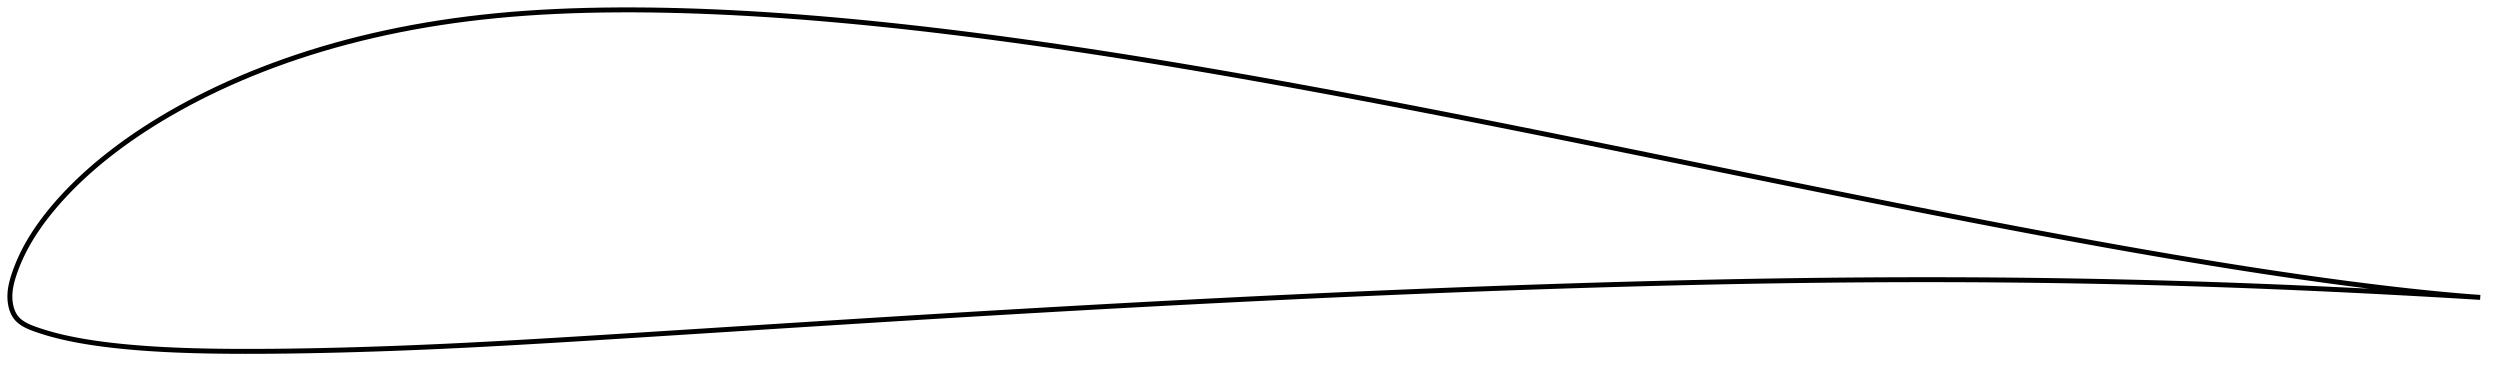 <?xml version="1.0" encoding="utf-8" ?>
<svg baseProfile="full" height="150.236" version="1.1" width="1012.014" xmlns="http://www.w3.org/2000/svg" xmlns:ev="http://www.w3.org/2001/xml-events" xmlns:xlink="http://www.w3.org/1999/xlink"><defs /><polygon fill="none" points="1004.014,120.389 1000.374,120.125 995.931,119.769 991.215,119.355 986.223,118.884 980.958,118.355 975.431,117.766 969.654,117.119 963.646,116.412 957.427,115.648 951.019,114.829 944.445,113.956 937.725,113.033 930.881,112.063 923.93,111.048 916.889,109.992 909.77,108.897 902.585,107.765 895.344,106.599 888.054,105.4 880.721,104.172 873.349,102.915 865.943,101.631 858.506,100.322 851.042,98.989 843.552,97.633 836.039,96.257 828.505,94.86 820.951,93.445 813.378,92.012 805.787,90.562 798.178,89.096 790.551,87.615 782.908,86.12 775.248,84.612 767.571,83.091 759.879,81.56 752.172,80.018 744.451,78.467 736.717,76.907 728.97,75.34 721.212,73.766 713.444,72.186 705.668,70.603 697.884,69.015 690.096,67.426 682.305,65.836 674.514,64.246 666.725,62.659 658.942,61.074 651.167,59.494 643.403,57.92 635.65,56.352 627.91,54.792 620.184,53.24 612.472,51.698 604.772,50.165 597.087,48.643 589.415,47.132 581.756,45.634 574.11,44.148 566.477,42.675 558.858,41.217 551.252,39.774 543.659,38.346 536.08,36.935 528.514,35.54 520.962,34.164 513.424,32.806 505.901,31.467 498.393,30.149 490.9,28.852 483.422,27.577 475.96,26.324 468.514,25.095 461.085,23.89 453.672,22.711 446.277,21.558 438.899,20.431 431.539,19.333 424.197,18.263 416.875,17.224 409.573,16.214 402.292,15.237 395.033,14.292 387.796,13.381 380.583,12.505 373.395,11.665 366.233,10.862 359.098,10.096 351.991,9.37 344.915,8.685 337.87,8.042 330.857,7.441 323.879,6.884 316.937,6.373 310.033,5.907 303.168,5.49 296.346,5.121 289.567,4.802 282.834,4.534 276.15,4.318 269.519,4.156 262.943,4.05 256.427,4.0 249.977,4.008 243.597,4.074 237.291,4.201 231.064,4.389 224.917,4.643 218.848,4.962 212.855,5.35 206.935,5.807 201.084,6.336 195.298,6.936 189.575,7.608 183.913,8.353 178.308,9.172 172.76,10.064 167.267,11.031 161.83,12.071 156.449,13.185 151.125,14.371 145.862,15.627 140.661,16.955 135.526,18.35 130.46,19.814 125.467,21.343 120.548,22.938 115.707,24.596 110.946,26.315 106.267,28.093 101.675,29.927 97.173,31.814 92.768,33.748 88.464,35.724 84.266,37.739 80.182,39.787 76.215,41.862 72.371,43.958 68.653,46.069 65.065,48.19 61.61,50.315 58.289,52.44 55.106,54.557 52.061,56.662 49.153,58.75 46.382,60.817 43.744,62.858 41.238,64.87 38.86,66.852 36.605,68.801 34.468,70.715 32.443,72.595 30.527,74.439 28.713,76.247 26.998,78.017 25.378,79.749 23.849,81.441 22.407,83.093 21.048,84.704 19.767,86.274 18.562,87.804 17.428,89.295 16.363,90.748 15.362,92.166 14.421,93.551 13.537,94.905 12.707,96.229 11.927,97.527 11.195,98.799 10.507,100.048 9.861,101.274 9.255,102.477 8.686,103.658 8.155,104.817 7.658,105.952 7.194,107.063 6.762,108.15 6.361,109.214 5.989,110.252 5.644,111.266 5.328,112.256 5.043,113.223 4.791,114.169 4.572,115.096 4.387,116.007 4.237,116.904 4.123,117.789 4.044,118.666 4.003,119.536 4.0,120.402 4.036,121.266 4.114,122.131 4.235,122.993 4.4,123.847 4.613,124.691 4.877,125.52 5.194,126.329 5.571,127.112 6.01,127.863 6.519,128.576 7.102,129.244 7.76,129.867 8.492,130.449 9.295,130.992 10.17,131.501 11.112,131.979 12.12,132.43 13.188,132.859 14.31,133.271 15.477,133.675 16.683,134.075 17.93,134.47 19.22,134.859 20.557,135.242 21.943,135.619 23.381,135.989 24.875,136.352 26.43,136.708 28.051,137.058 29.745,137.402 31.52,137.741 33.385,138.076 35.345,138.405 37.411,138.729 39.59,139.046 41.894,139.357 44.334,139.66 46.92,139.955 49.666,140.24 52.582,140.516 55.683,140.78 58.98,141.03 62.485,141.262 66.207,141.474 70.157,141.664 74.344,141.83 78.78,141.97 83.479,142.083 88.452,142.165 93.705,142.217 99.237,142.236 105.041,142.225 111.102,142.184 117.397,142.113 123.9,142.011 130.579,141.879 137.405,141.717 144.354,141.525 151.407,141.305 158.551,141.057 165.773,140.78 173.065,140.476 180.42,140.145 187.839,139.786 195.321,139.403 202.866,138.996 210.474,138.569 218.142,138.124 225.865,137.665 233.638,137.194 241.454,136.713 249.305,136.224 257.186,135.729 265.092,135.228 273.016,134.724 280.954,134.219 288.901,133.713 296.855,133.206 304.811,132.7 312.767,132.194 320.72,131.69 328.67,131.187 336.614,130.686 344.552,130.188 352.483,129.693 360.408,129.201 368.326,128.713 376.238,128.229 384.146,127.751 392.049,127.276 399.949,126.807 407.847,126.343 415.742,125.883 423.635,125.429 431.525,124.98 439.413,124.536 447.296,124.098 455.175,123.666 463.05,123.24 470.921,122.82 478.788,122.406 486.651,122 494.511,121.6 502.368,121.208 510.223,120.822 518.076,120.444 525.927,120.073 533.775,119.709 541.622,119.352 549.466,119.004 557.306,118.663 565.143,118.33 572.975,118.005 580.804,117.688 588.628,117.38 596.448,117.081 604.264,116.791 612.076,116.51 619.885,116.239 627.69,115.977 635.491,115.725 643.287,115.482 651.079,115.25 658.864,115.028 666.643,114.817 674.413,114.617 682.174,114.428 689.926,114.251 697.669,114.087 705.402,113.936 713.127,113.798 720.843,113.674 728.552,113.565 736.254,113.469 743.949,113.389 751.638,113.323 759.32,113.273 766.996,113.238 774.666,113.219 782.33,113.216 789.988,113.229 797.64,113.259 805.287,113.306 812.93,113.37 820.57,113.451 828.206,113.549 835.84,113.664 843.469,113.797 851.094,113.946 858.713,114.112 866.324,114.295 873.925,114.494 881.512,114.711 889.082,114.944 896.631,115.193 904.154,115.457 911.643,115.737 919.084,116.031 926.463,116.337 933.761,116.654 940.955,116.981 948.015,117.314 954.911,117.653 961.609,117.994 968.073,118.333 974.265,118.666 980.155,118.991 985.718,119.305 990.94,119.606 995.815,119.892 1000.348,120.164 1004.014,120.389" stroke="black" stroke-width="2.0" /></svg>